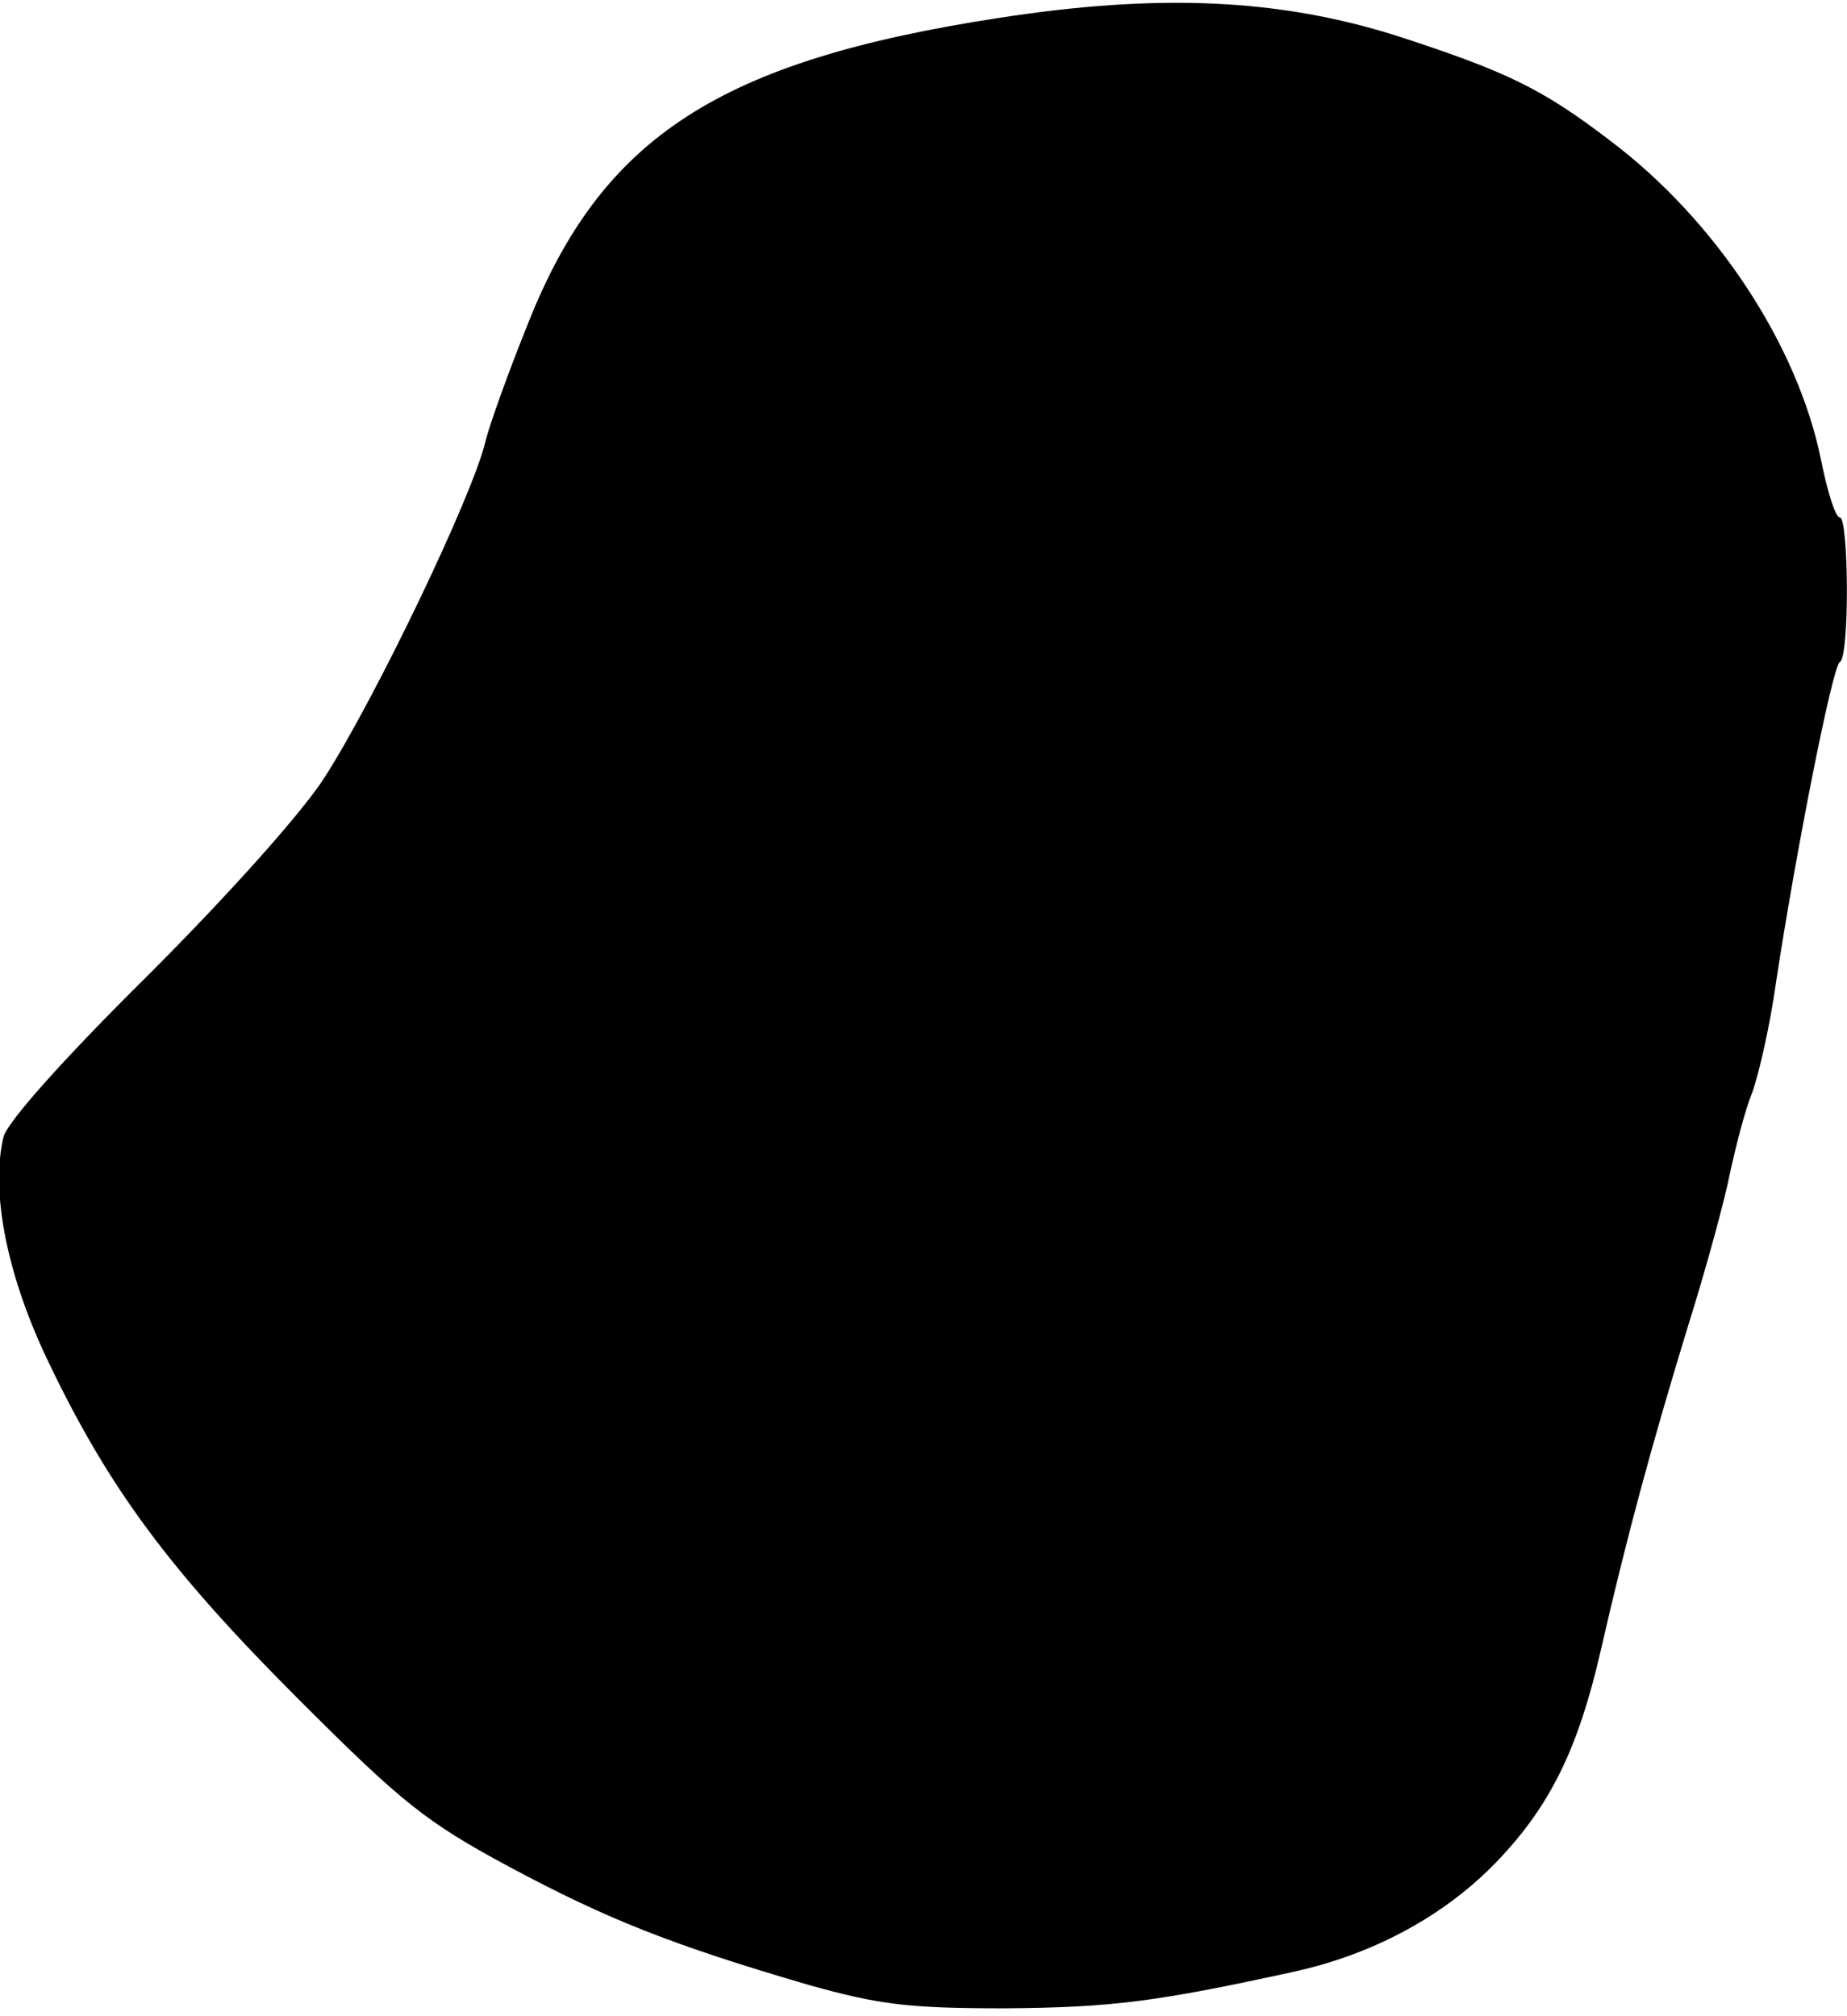 <?xml version="1.0" standalone="no"?>
<!DOCTYPE svg PUBLIC "-//W3C//DTD SVG 20010904//EN"
 "http://www.w3.org/TR/2001/REC-SVG-20010904/DTD/svg10.dtd">
<svg version="1.0" xmlns="http://www.w3.org/2000/svg"
 width="207pt" height="226pt" viewBox="0 0 207 226"
 preserveAspectRatio="xMidYMid meet">
<g transform="translate(0,226) scale(0.1,-0.1)"
fill="#000000" stroke="none">
<path d="M1120 2240 c-313 -48 -445 -133 -528 -342 -23 -57 -44 -116 -48 -133
-14 -60 -123 -287 -180 -376 -24 -38 -106 -130 -197 -221 -98 -97 -158 -165
-163 -182 -15 -62 4 -157 51 -254 68 -142 137 -234 280 -377 115 -115 142
-137 235 -187 110 -59 183 -88 337 -133 79 -22 111 -26 220 -26 118 1 168 7
323 41 91 20 171 64 229 125 59 62 90 126 115 235 29 127 57 230 97 361 22 70
43 148 48 175 6 27 16 68 25 90 8 23 20 77 26 120 22 146 64 359 72 362 11 5
10 162 0 162 -5 0 -14 29 -21 64 -26 129 -118 269 -236 358 -77 59 -117 78
-240 118 -130 41 -264 48 -445 20z"/>
</g>
</svg>
